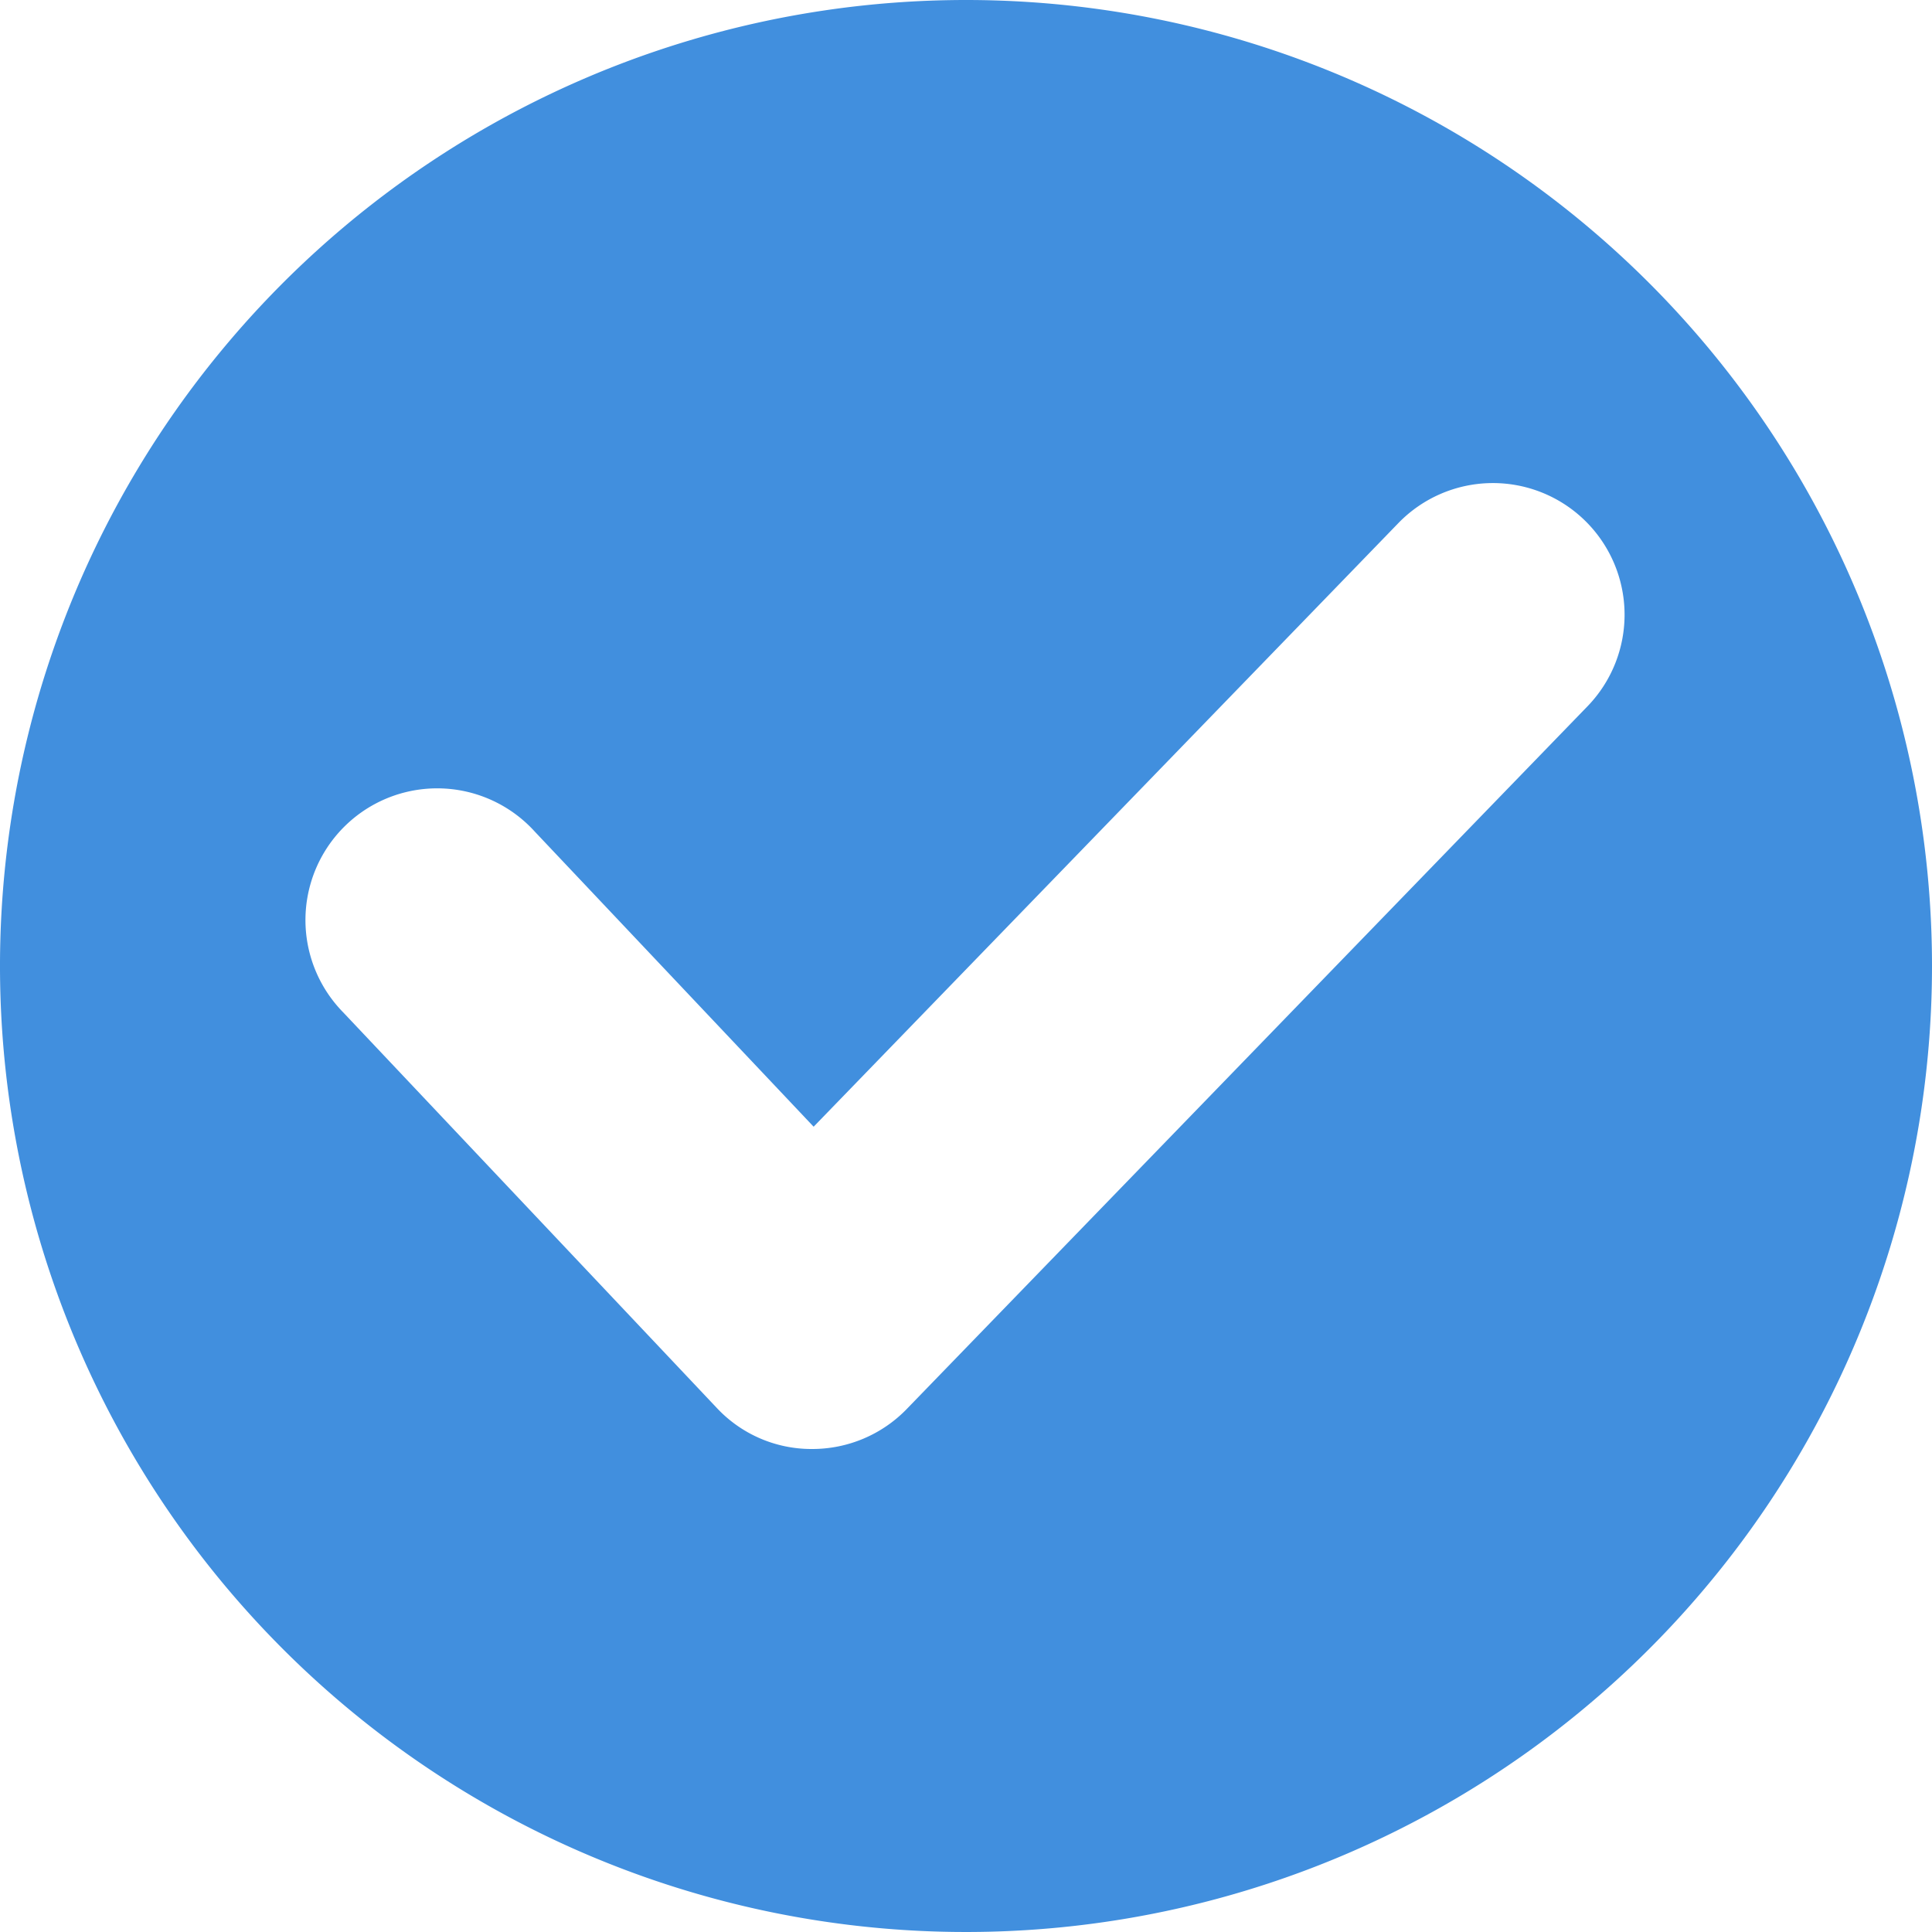 <svg xmlns="http://www.w3.org/2000/svg" viewBox="0 0 44 44"><path fill="#418fde" d="M22 0a22 22 0 1 0 22 22A22 22 0 0 0 22 0zm14.15 16.09l-15.5 16a2.994 2.994 0 0 1-2.15.91h-.02a2.951 2.951 0 0 1-2.16-.94l-8.5-9a3 3 0 1 1 4.36-4.12l6.35 6.72 13.32-13.75a2.998 2.998 0 0 1 4.3 4.18z" data-name="Layer 2"/></svg>